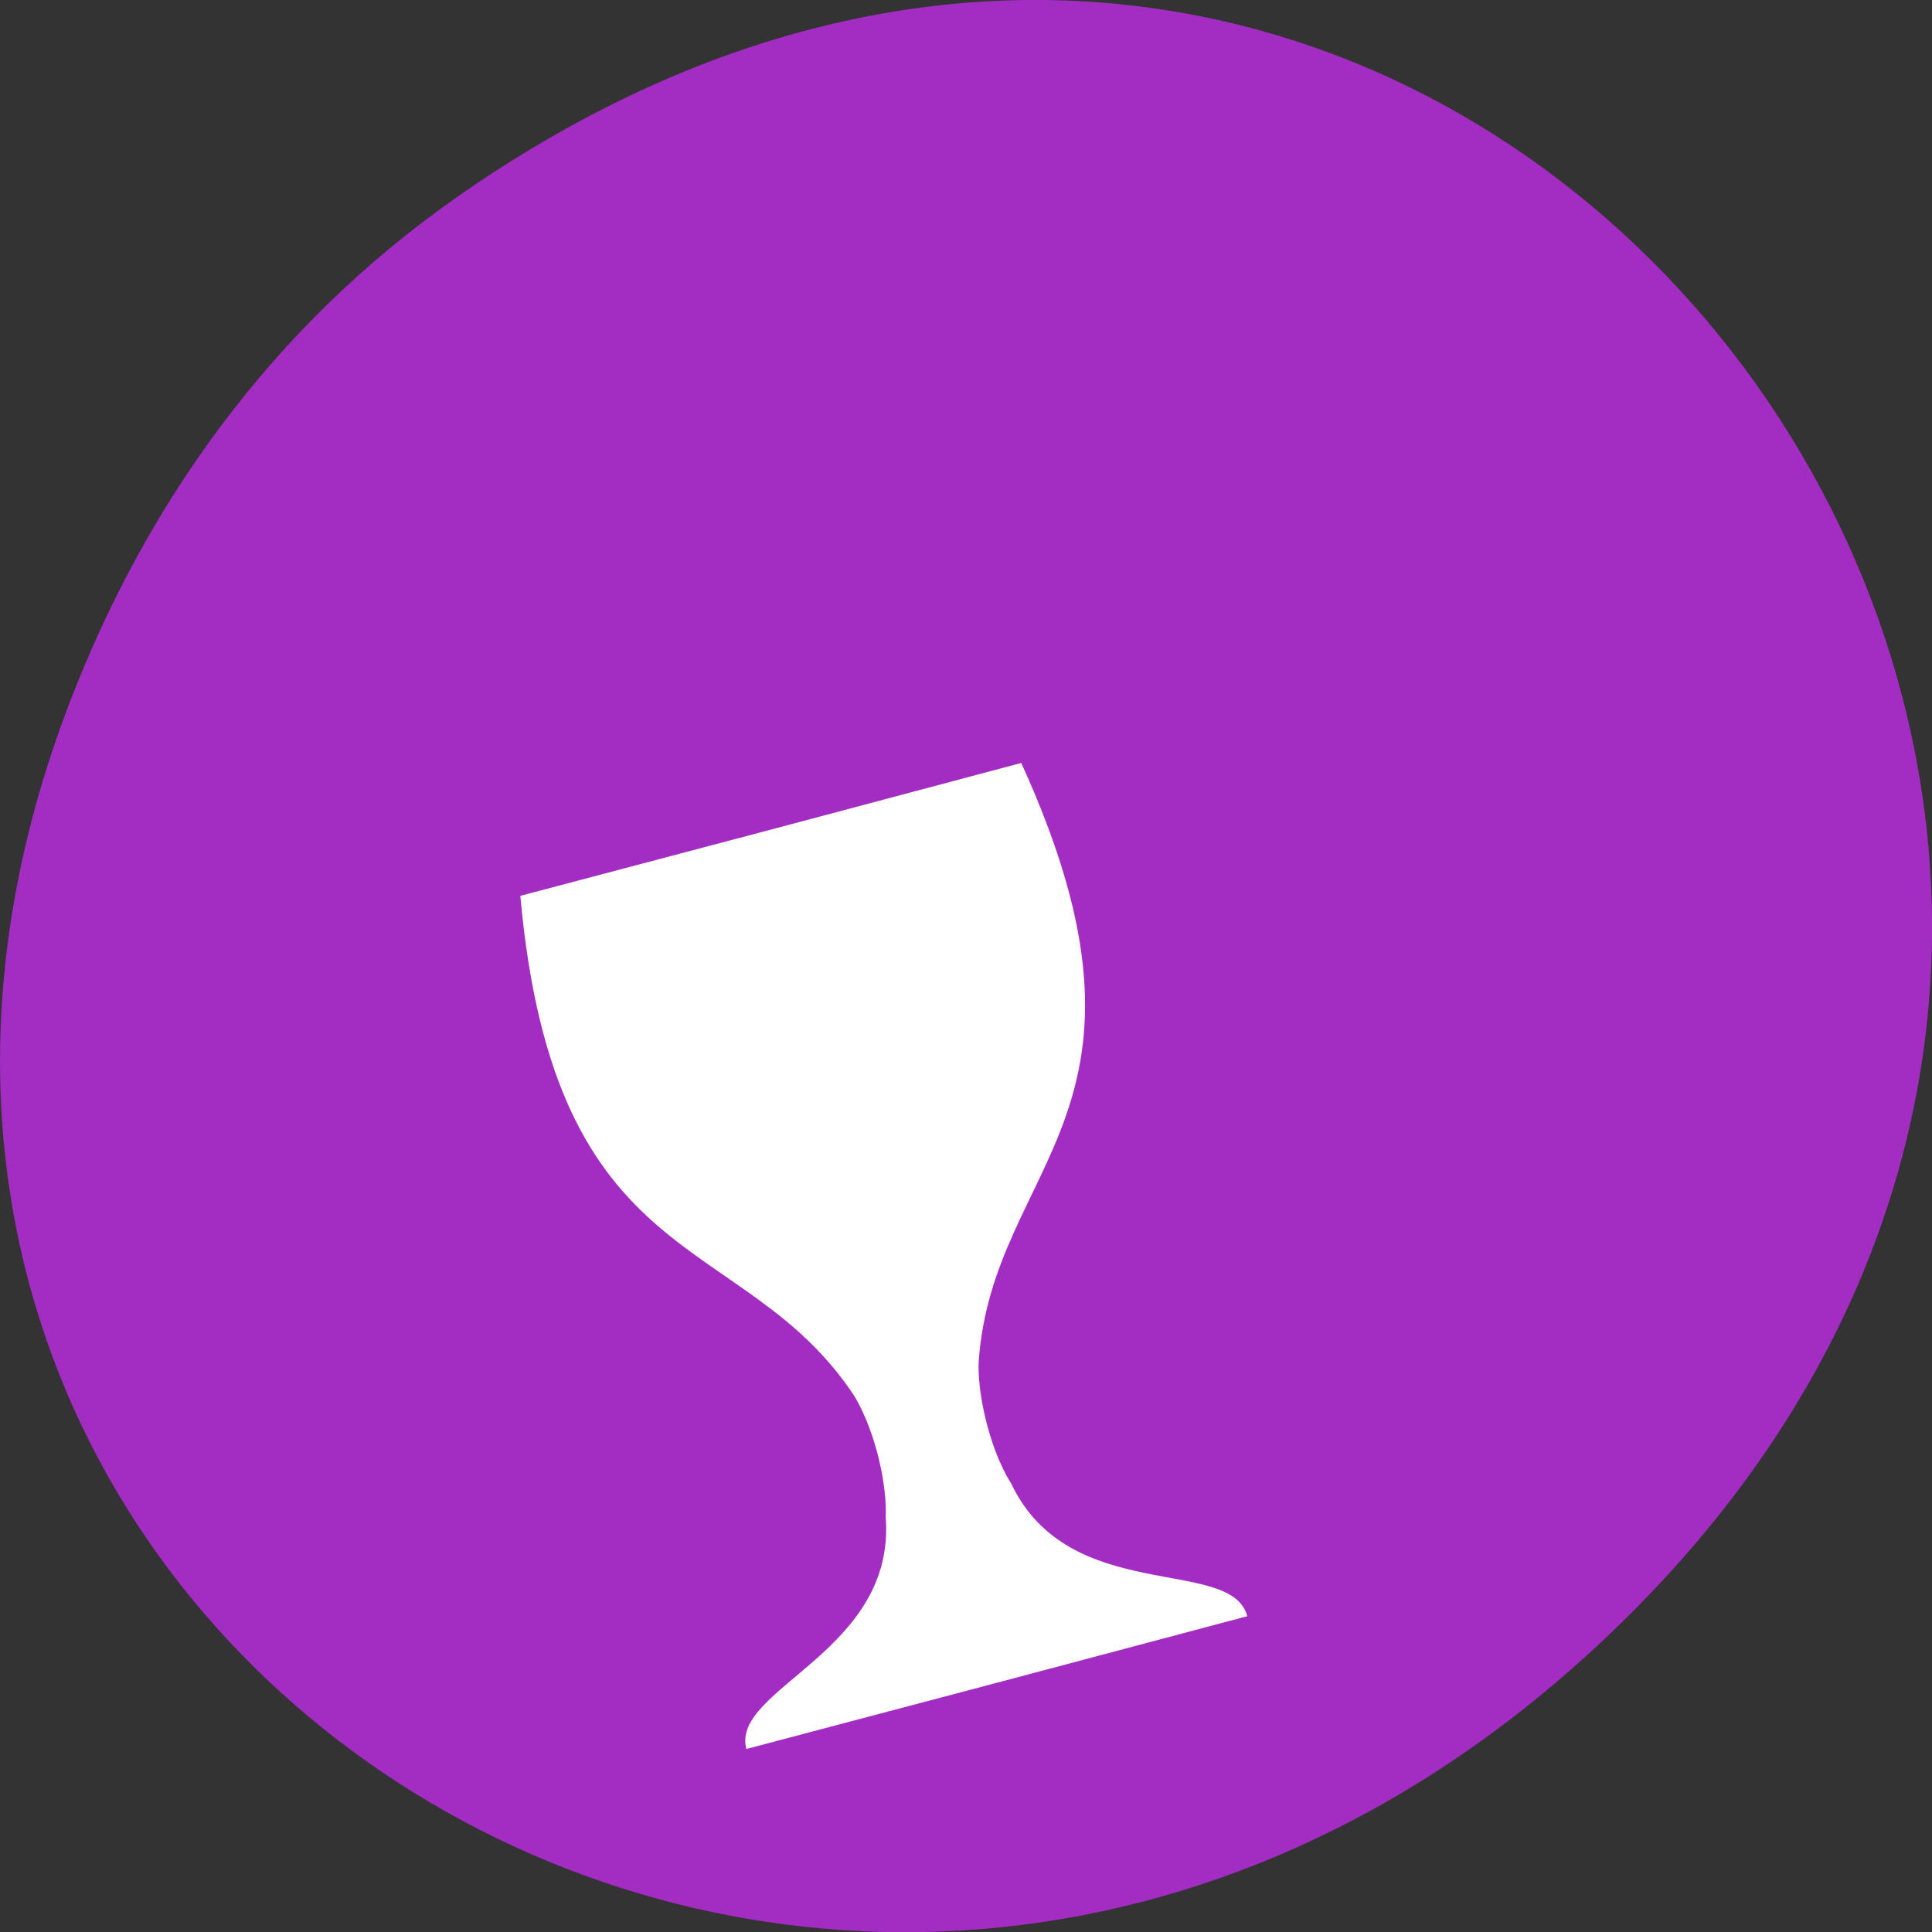 <svg xmlns="http://www.w3.org/2000/svg" viewBox="0 0 22 22"><rect x="0" y="0" width="22" height="22" fill="#333333" stroke="none"/><path d="m 5.172 2.266 c 11.25 -7.91 22.652 6.699 13.484 16.02 c -8.637 8.781 -22.06 0.641 -17.863 -10.285 c 0.875 -2.281 2.313 -4.281 4.379 -5.734" fill="#a32cc3"/><path d="m 11.629 8.688 c 1.816 3.977 -0.324 4.543 -0.484 6.813 c 0 0 -0.023 0.273 0.094 0.719 c 0.117 0.445 0.273 0.668 0.273 0.668 c 0.66 1.402 2.508 0.824 2.691 1.516 l -2.852 0.758 l -2.852 0.754 c -0.184 -0.691 1.711 -1.105 1.586 -2.648 c 0 0 0.023 -0.273 -0.094 -0.719 c -0.117 -0.441 -0.273 -0.668 -0.273 -0.668 c -1.266 -1.895 -3.402 -1.328 -3.793 -5.68 l 2.852 -0.754" fill="#fff"/></svg>